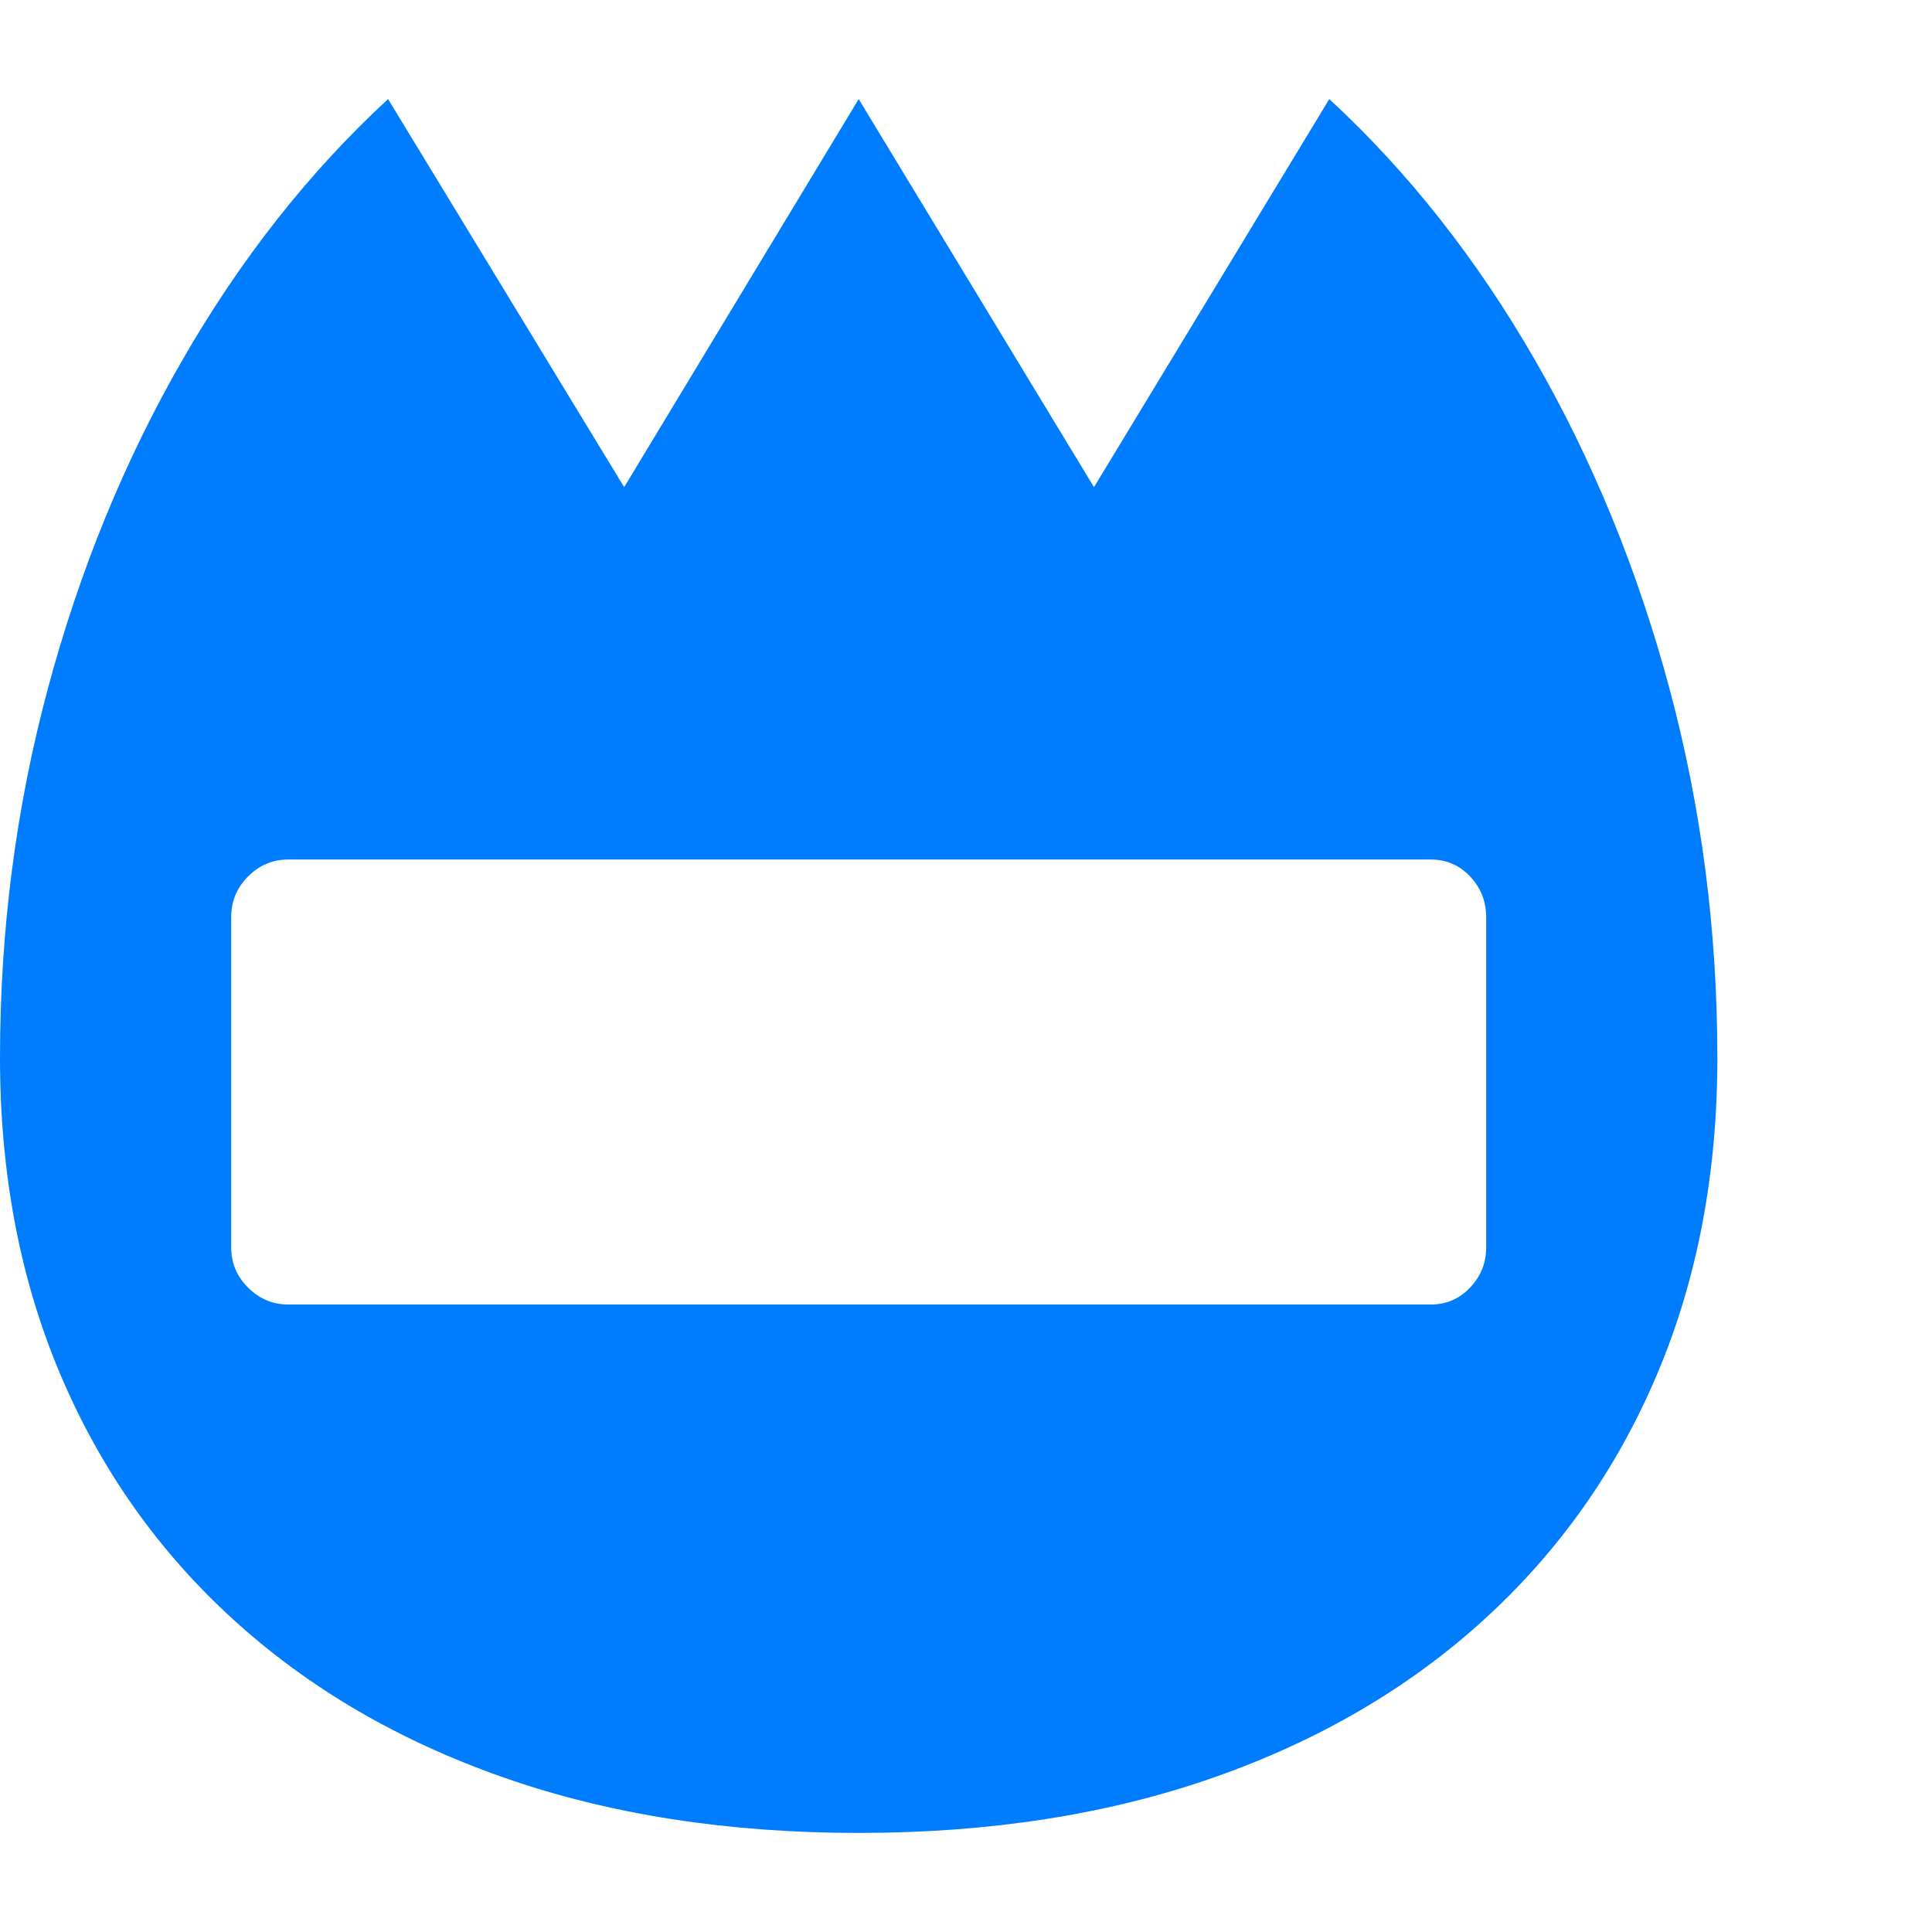 <svg version="1.1" xmlns="http://www.w3.org/2000/svg" style="fill:rgba(0,0,0,1.0)" width="256" height="256" viewBox="0 0 36.562 32.812"><path fill="rgb(0, 125, 255)" d="M16.25 32.812 C13.771 32.812 11.534 32.464 9.539 31.766 C7.544 31.068 5.836 30.07 4.414 28.773 C2.992 27.477 1.901 25.93 1.141 24.133 C0.38 22.336 0 20.339 0 18.141 C0 15.734 0.302 13.406 0.906 11.156 C1.51 8.906 2.362 6.828 3.461 4.922 C4.56 3.016 5.854 1.375 7.344 -0 L11.812 7.344 L16.25 -0 L20.703 7.344 L25.156 -0 C26.646 1.375 27.94 3.016 29.039 4.922 C30.138 6.828 30.99 8.906 31.594 11.156 C32.198 13.406 32.5 15.734 32.5 18.141 C32.5 20.339 32.12 22.336 31.359 24.133 C30.599 25.93 29.508 27.477 28.086 28.773 C26.664 30.07 24.956 31.068 22.961 31.766 C20.966 32.464 18.729 32.812 16.25 32.812 Z M5.453 22.812 L27.078 22.812 C27.37 22.812 27.617 22.706 27.82 22.492 C28.023 22.279 28.125 22.026 28.125 21.734 L28.125 15.484 C28.125 15.182 28.023 14.924 27.82 14.711 C27.617 14.497 27.37 14.391 27.078 14.391 L5.453 14.391 C5.161 14.391 4.909 14.497 4.695 14.711 C4.482 14.924 4.375 15.182 4.375 15.484 L4.375 21.734 C4.375 22.026 4.482 22.279 4.695 22.492 C4.909 22.706 5.161 22.812 5.453 22.812 Z M36.562 27.344" /></svg>